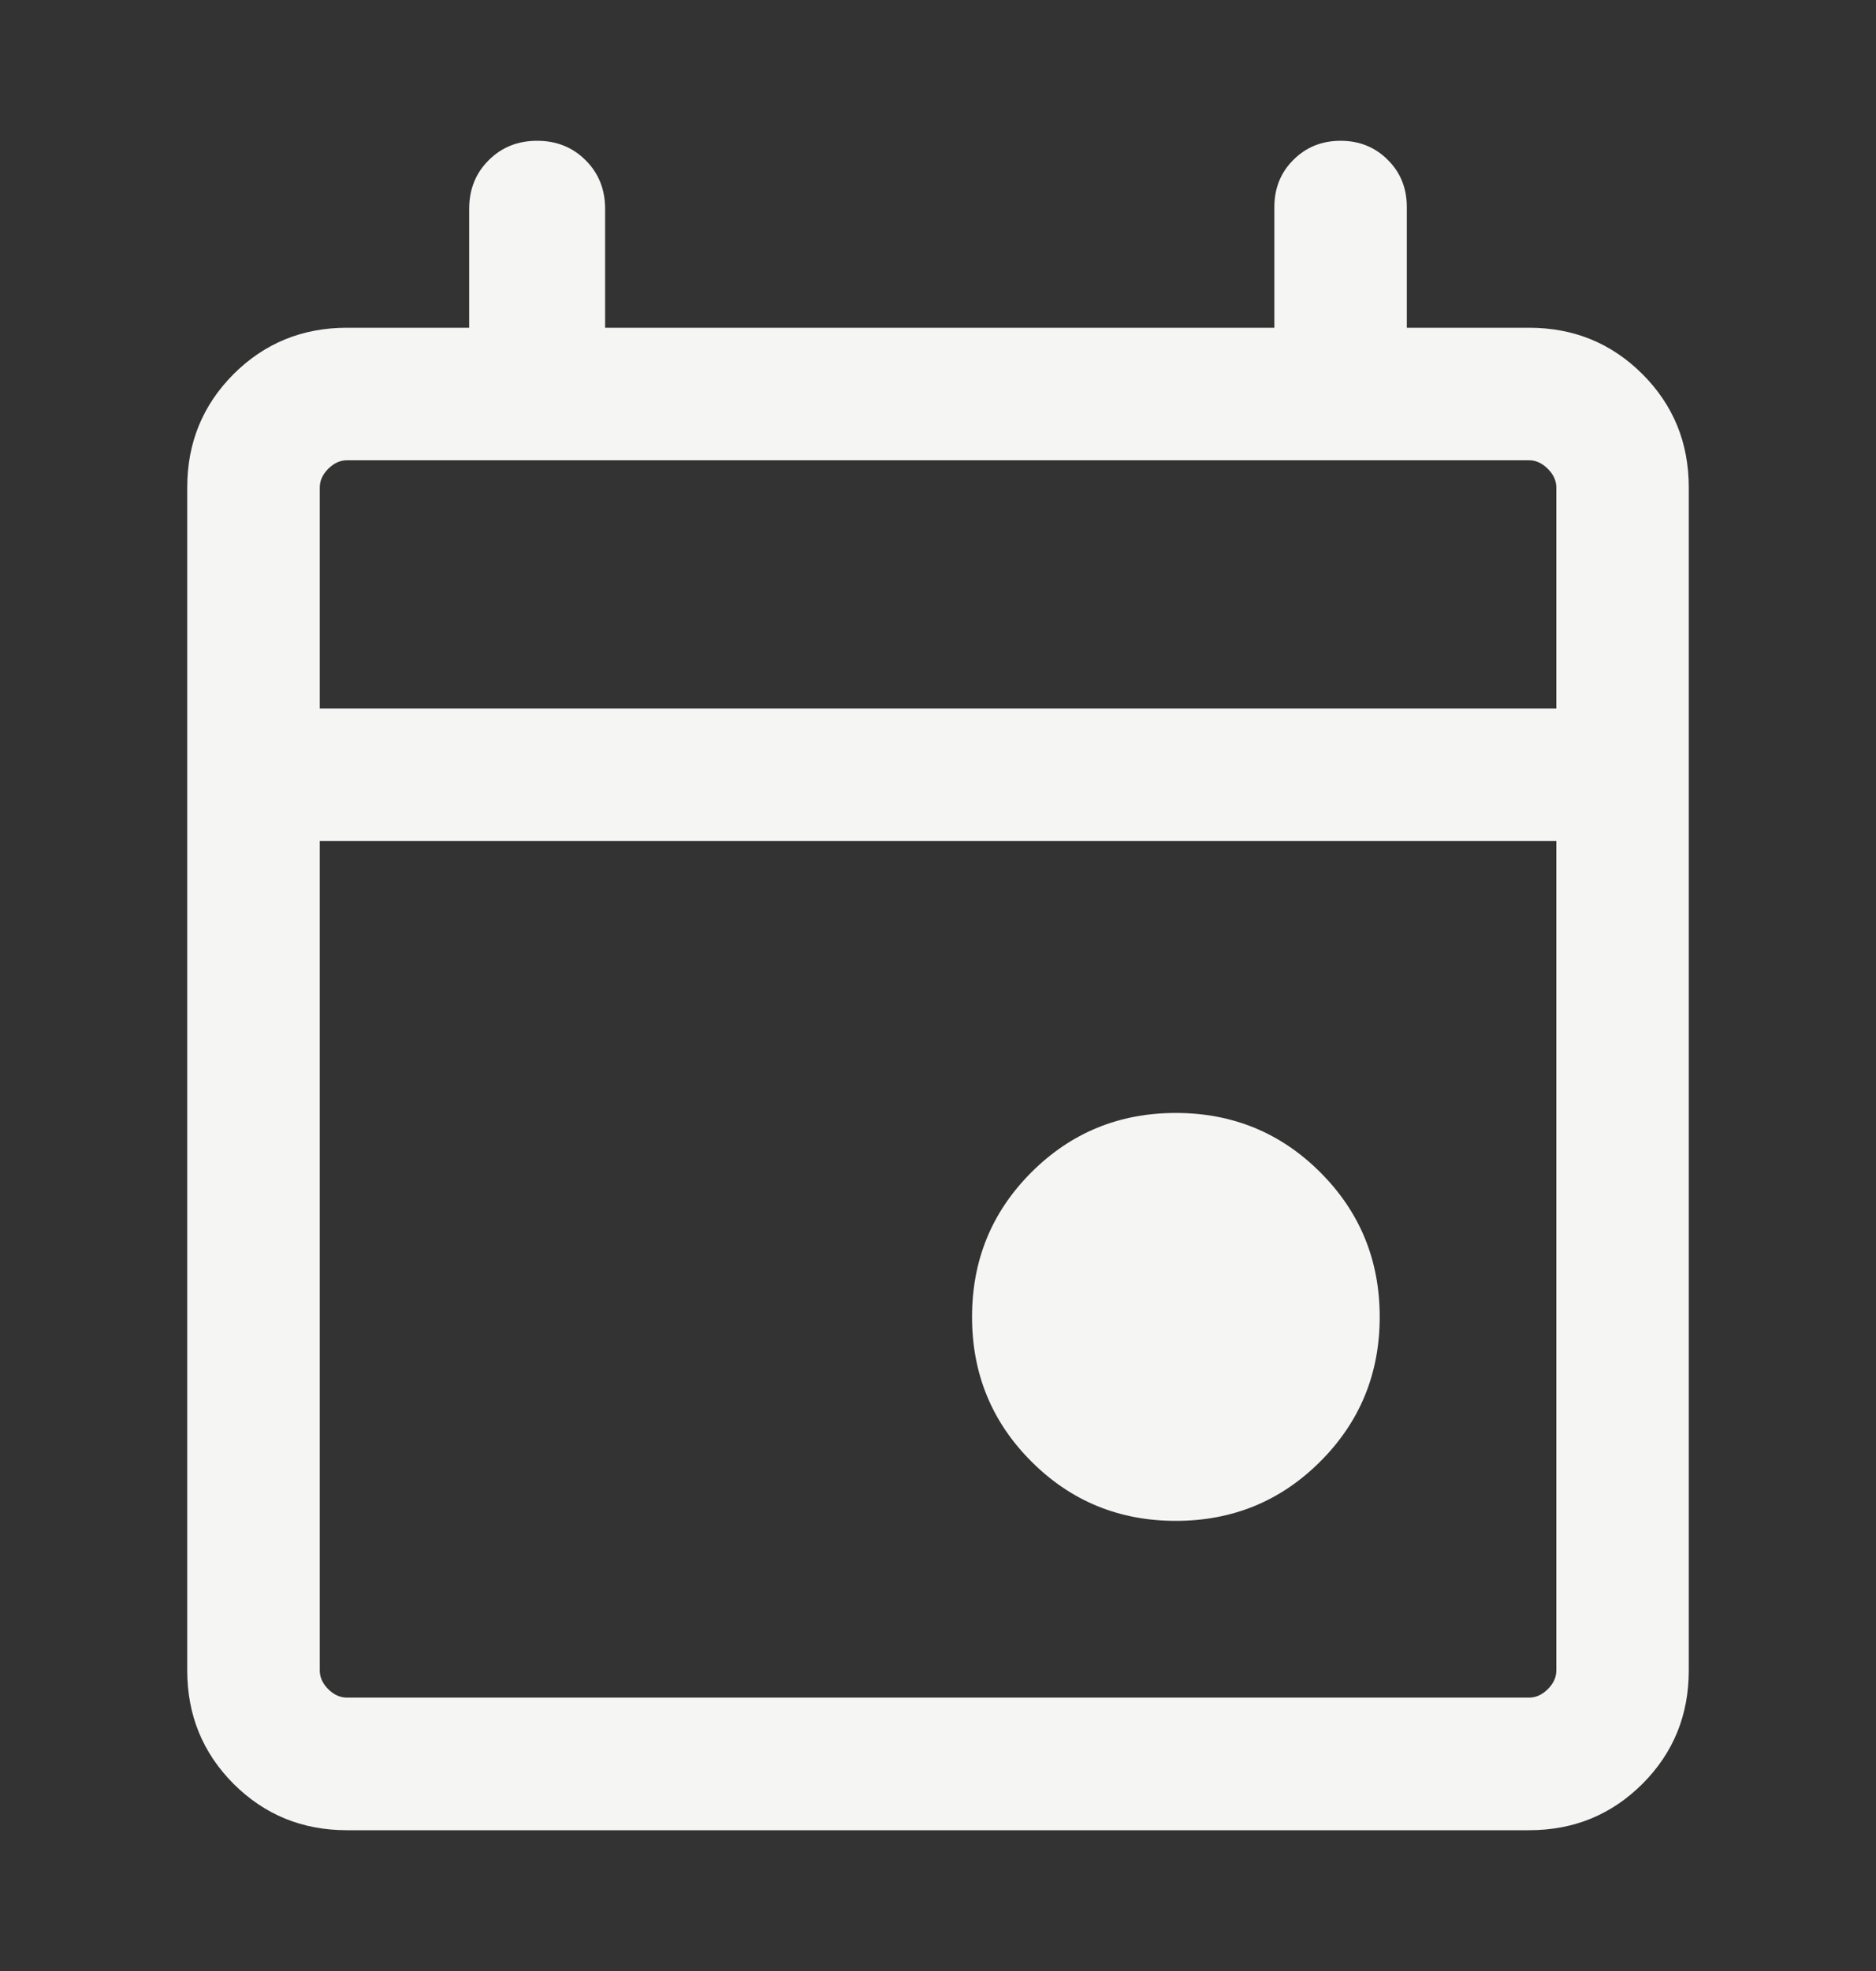 <svg width="20" height="21" viewBox="0 0 20 21" fill="none" xmlns="http://www.w3.org/2000/svg">
<rect x="0" y="0" width="20" height="21" fill="#333333" stroke="none"/>
<path d="M12.535 16.204C11.931 16.204 11.417 15.993 10.995 15.571C10.573 15.149 10.363 14.636 10.363 14.031C10.363 13.426 10.573 12.913 10.995 12.491C11.417 12.069 11.931 11.858 12.535 11.858C13.14 11.858 13.654 12.069 14.076 12.491C14.498 12.913 14.709 13.426 14.709 14.031C14.709 14.636 14.498 15.149 14.076 15.571C13.654 15.993 13.14 16.204 12.535 16.204ZM3.698 19.5C3.223 19.5 2.82 19.335 2.49 19.006C2.161 18.676 1.996 18.273 1.996 17.798V5.194C1.996 4.718 2.161 4.316 2.49 3.986C2.82 3.657 3.223 3.492 3.698 3.492H5.002V2.224C5.002 2.018 5.071 1.845 5.21 1.707C5.348 1.569 5.52 1.5 5.726 1.5C5.933 1.5 6.105 1.569 6.243 1.707C6.382 1.845 6.451 2.018 6.451 2.224V3.492H13.586V2.206C13.586 2.006 13.653 1.838 13.789 1.703C13.924 1.568 14.092 1.5 14.292 1.5C14.492 1.5 14.66 1.568 14.795 1.703C14.931 1.838 14.998 2.006 14.998 2.206V3.492H16.302C16.778 3.492 17.18 3.657 17.51 3.986C17.84 4.316 18.004 4.718 18.004 5.194V17.798C18.004 18.273 17.84 18.676 17.51 19.006C17.18 19.335 16.778 19.5 16.302 19.5H3.698ZM3.698 18.087H16.302C16.375 18.087 16.441 18.057 16.501 17.997C16.562 17.937 16.592 17.87 16.592 17.798V8.961H3.409V17.798C3.409 17.87 3.439 17.937 3.499 17.997C3.559 18.057 3.626 18.087 3.698 18.087ZM3.409 7.548H16.592V5.194C16.592 5.122 16.562 5.055 16.501 4.995C16.441 4.935 16.375 4.904 16.302 4.904H3.698C3.626 4.904 3.559 4.935 3.499 4.995C3.439 5.055 3.409 5.122 3.409 5.194V7.548Z" fill="#F5F5F4"/>
</svg>
